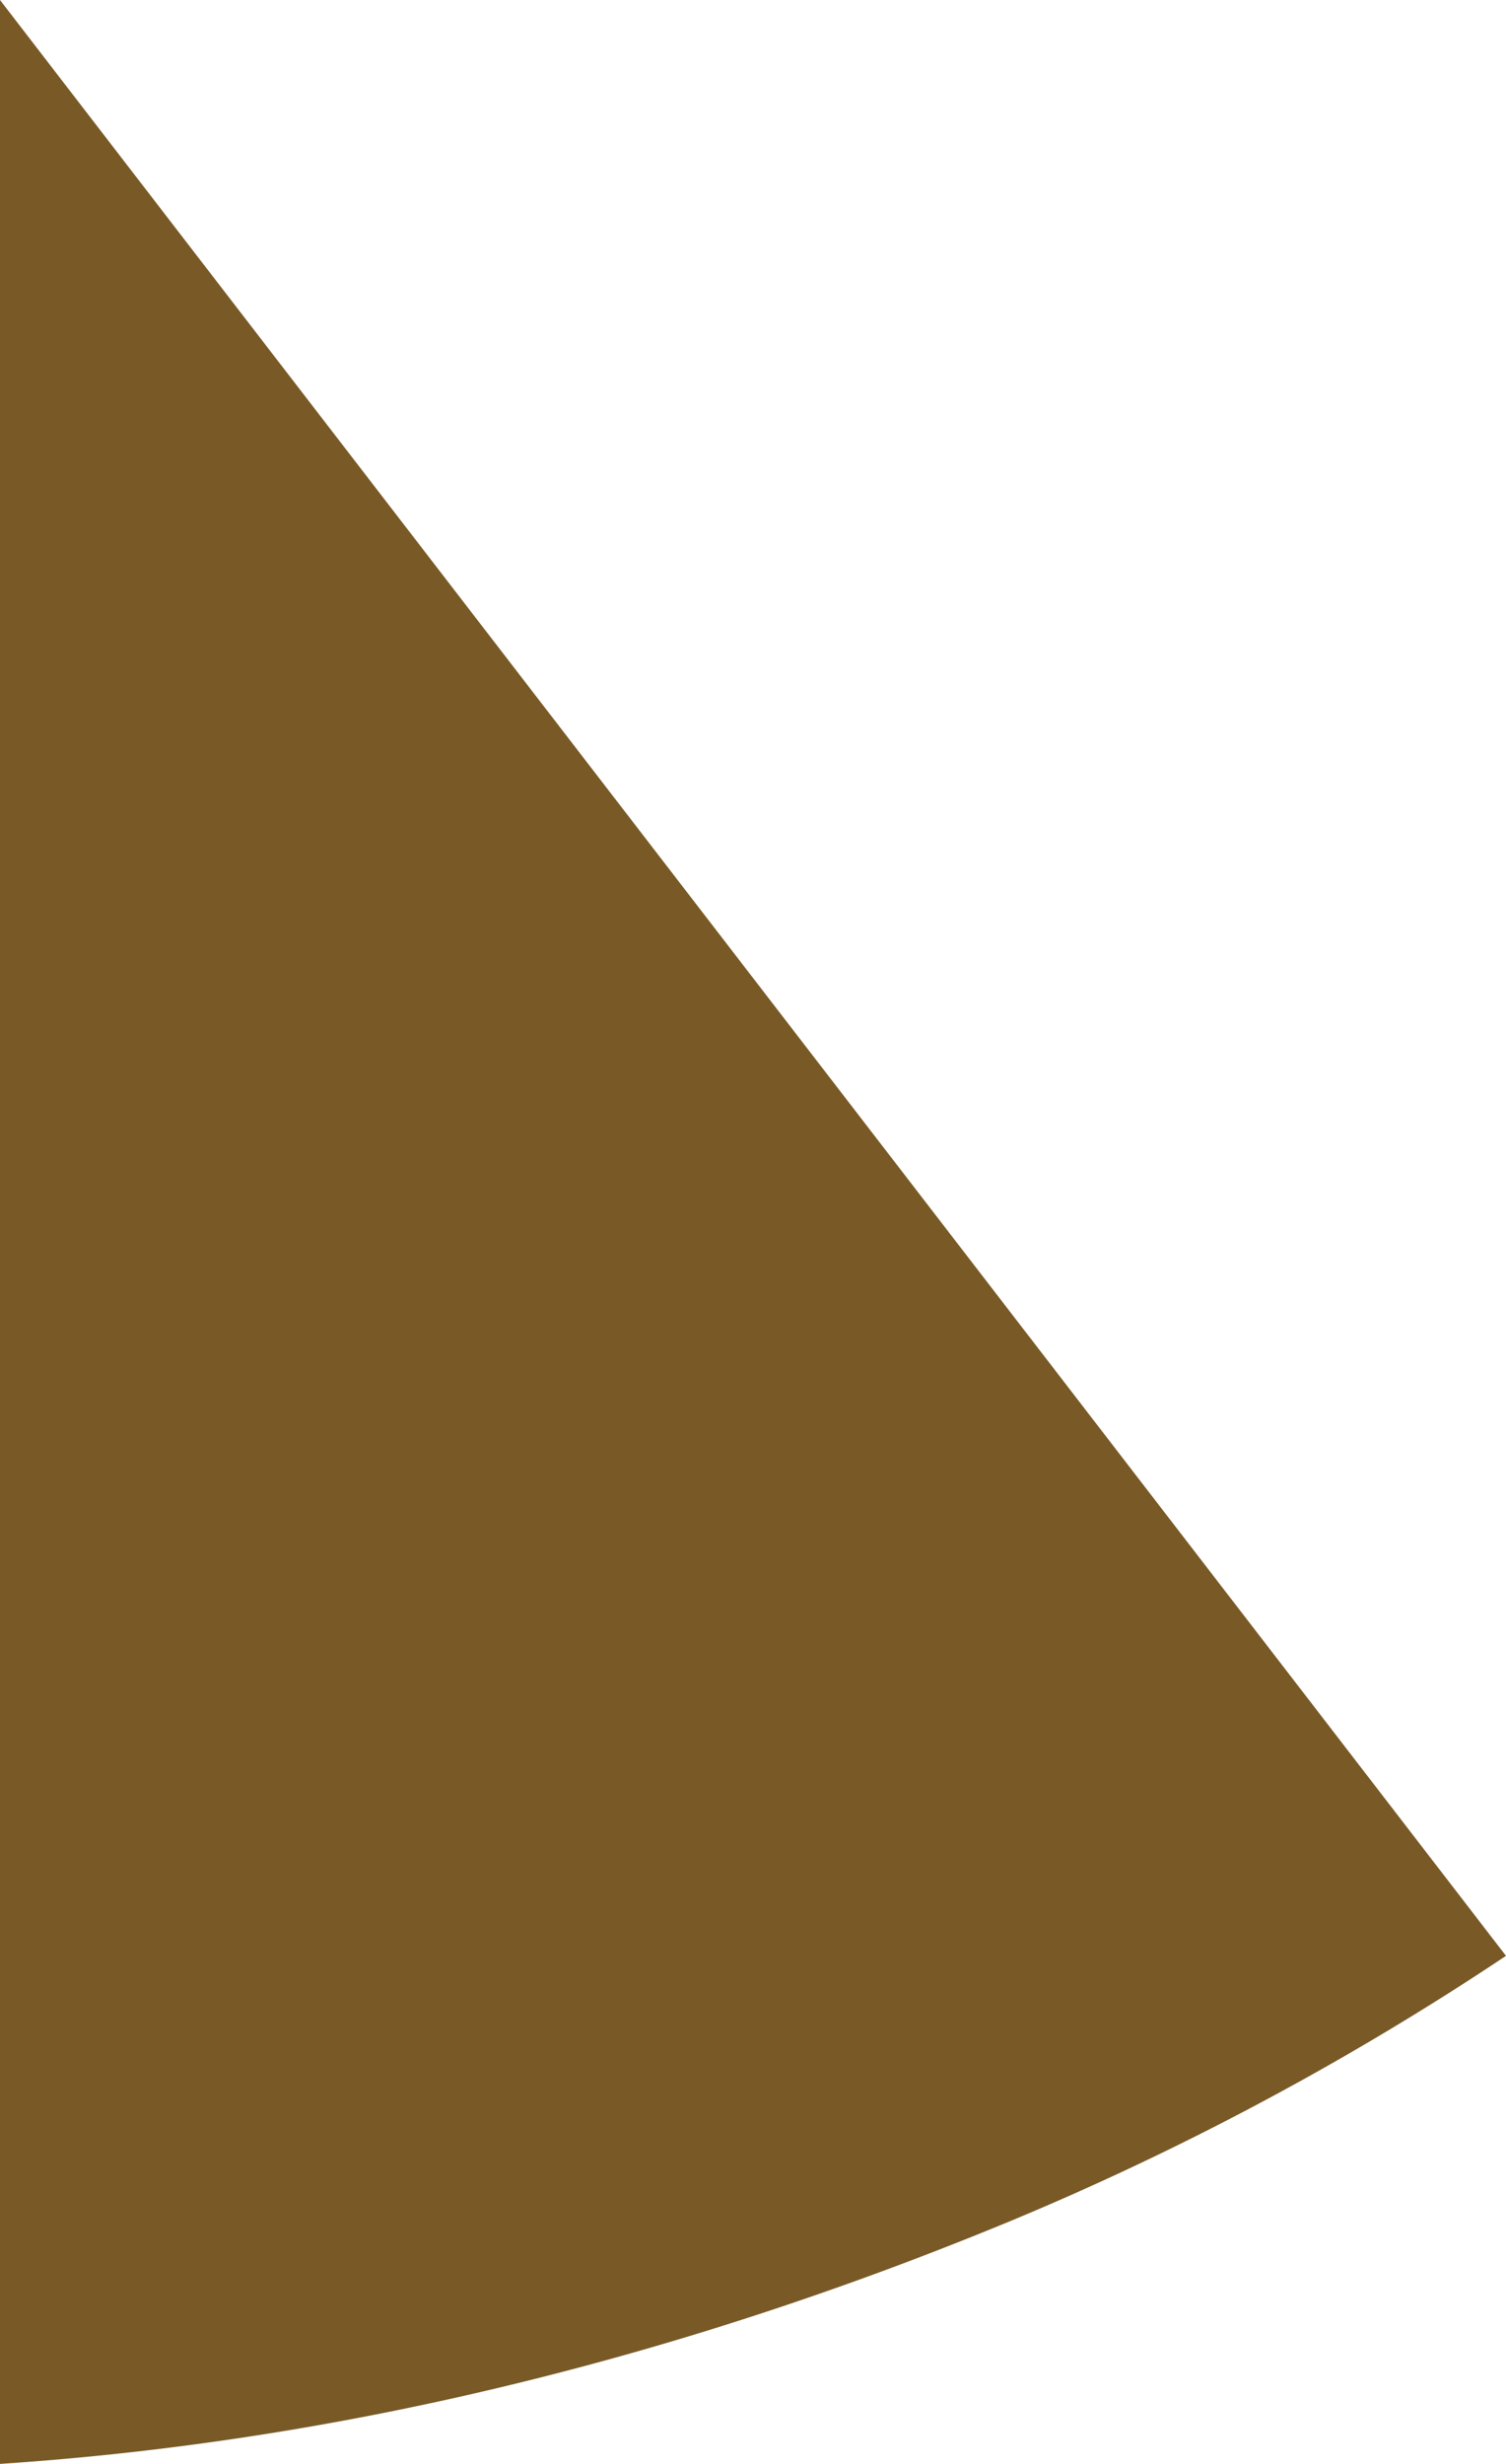 <svg xmlns="http://www.w3.org/2000/svg" viewBox="0 0 189.11 309.22"><defs><style>.cls-1{fill:#795a26;}</style></defs><title>Asset 29</title><g id="Layer_2" data-name="Layer 2"><g id="Layer_1-2" data-name="Layer 1"><path class="cls-1" d="M189.11,245.46a363.75,363.75,0,0,1-62.49,33.39C83.28,296.74,40.68,306.54,0,309.22V0Z"/></g></g></svg>
